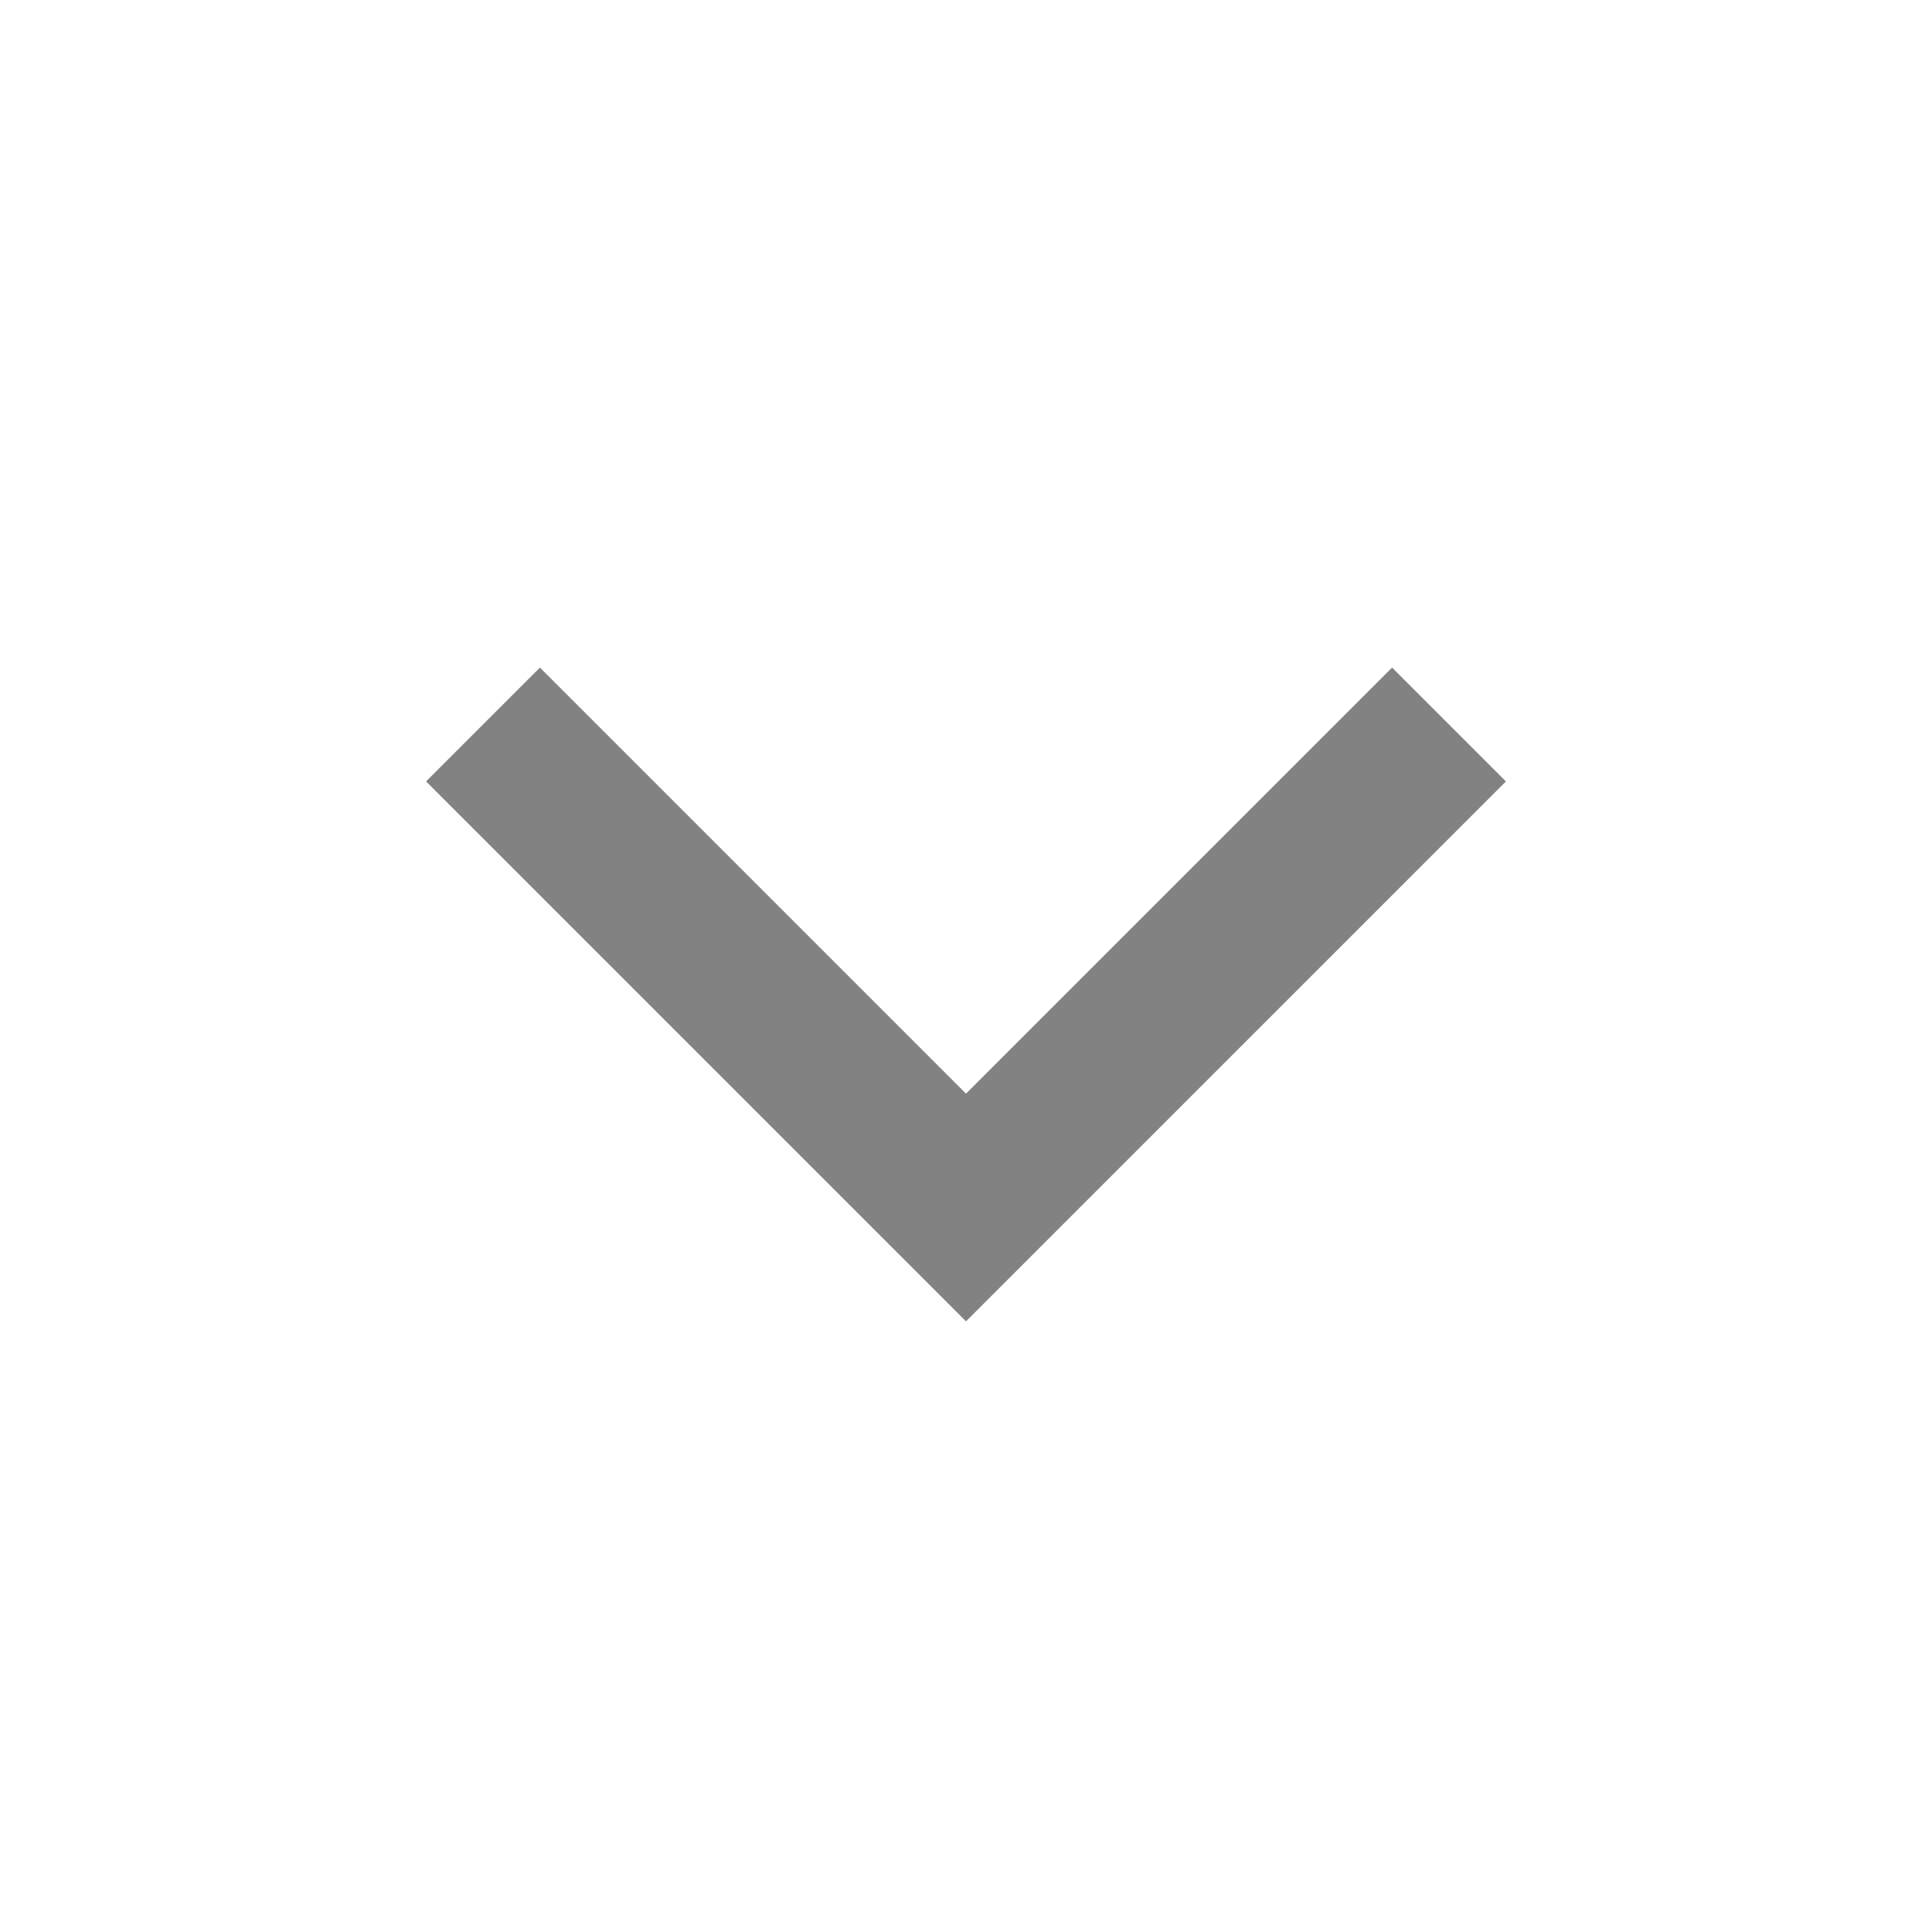 <svg width="24" height="24" viewBox="0 0 24 24" fill="none" xmlns="http://www.w3.org/2000/svg">
  <g id="Frame 2">
    <path id="Vector 1" d="M6 9L12 15L18 9" stroke="#828282" stroke-width="2"/>
  </g>
</svg>